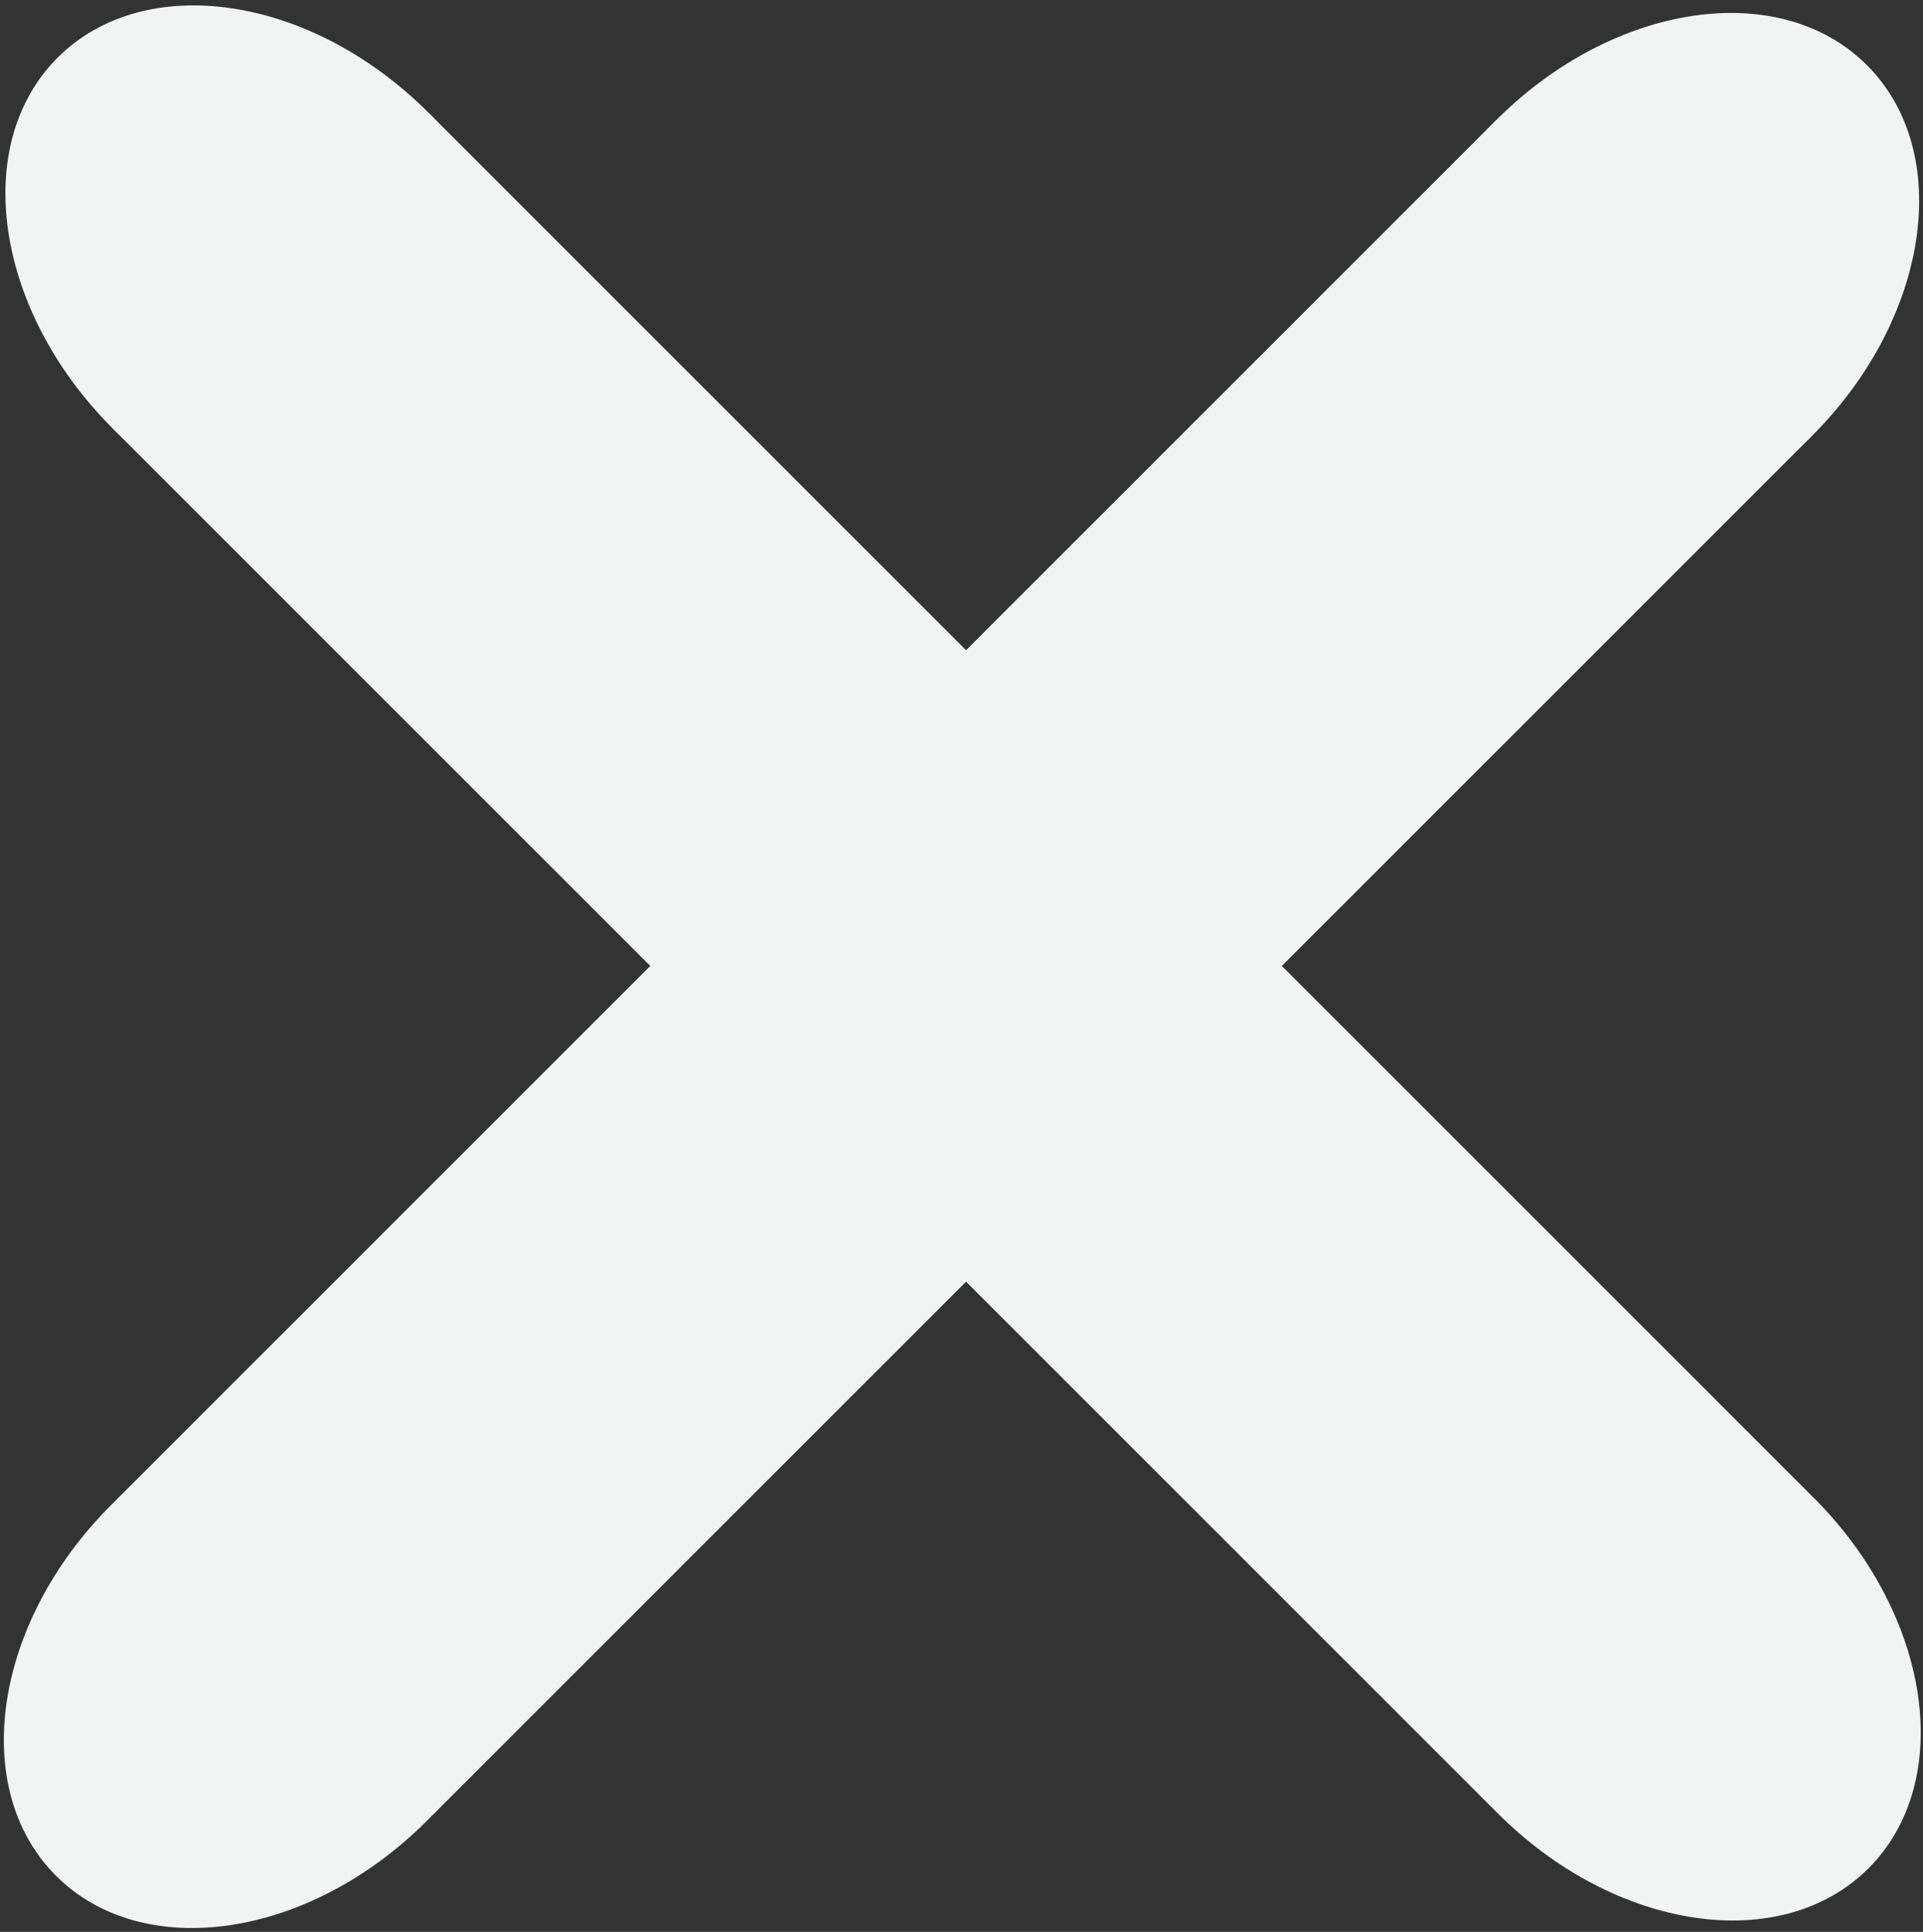 <svg width="211" height="212" viewBox="0 0 211 212" fill="none" xmlns="http://www.w3.org/2000/svg">
<rect x="0" y="0" width="211" height="212" fill="#333333" stroke="none"/>
<g clip-path="url(#clip0_608_13)">
<path d="M12.334 46.983L163.655 198.304L198.303 163.656L46.982 12.335L12.334 46.983Z" fill="#F2F3F3"/>
<path d="M199.011 164.363C186.124 151.476 167.92 148.785 158.352 158.352C148.785 167.92 151.476 186.124 164.363 199.011C177.25 211.898 195.454 214.589 205.022 205.022C214.589 195.454 211.898 177.25 199.011 164.363Z" fill="#F2F3F3"/>
<path d="M46.983 12.335C34.095 -0.553 15.892 -3.244 6.324 6.324C-3.244 15.892 -0.553 34.095 12.335 46.983C25.222 59.87 43.425 62.561 52.993 52.993C62.561 43.425 59.87 25.222 46.983 12.335Z" fill="#F2F3F3"/>
<path d="M164.19 13.162L12.869 164.483L47.517 199.131L198.838 47.81L164.19 13.162Z" fill="#F2F3F3"/>
<path d="M46.81 199.838C59.697 186.951 62.388 168.747 52.821 159.179C43.253 149.612 25.049 152.303 12.162 165.19C-0.725 178.077 -3.416 196.281 6.152 205.849C15.719 215.416 33.923 212.725 46.81 199.838Z" fill="#F2F3F3"/>
<path d="M198.838 47.81C211.725 34.923 214.416 16.719 204.849 7.151C195.281 -2.416 177.077 0.275 164.19 13.162C151.303 26.049 148.612 44.253 158.179 53.821C167.747 63.388 185.951 60.697 198.838 47.81Z" fill="#F2F3F3"/>
</g>
<defs>
<clipPath id="clip0_608_13">
<rect width="211" height="212" fill="white"/>
</clipPath>
</defs>
</svg>
